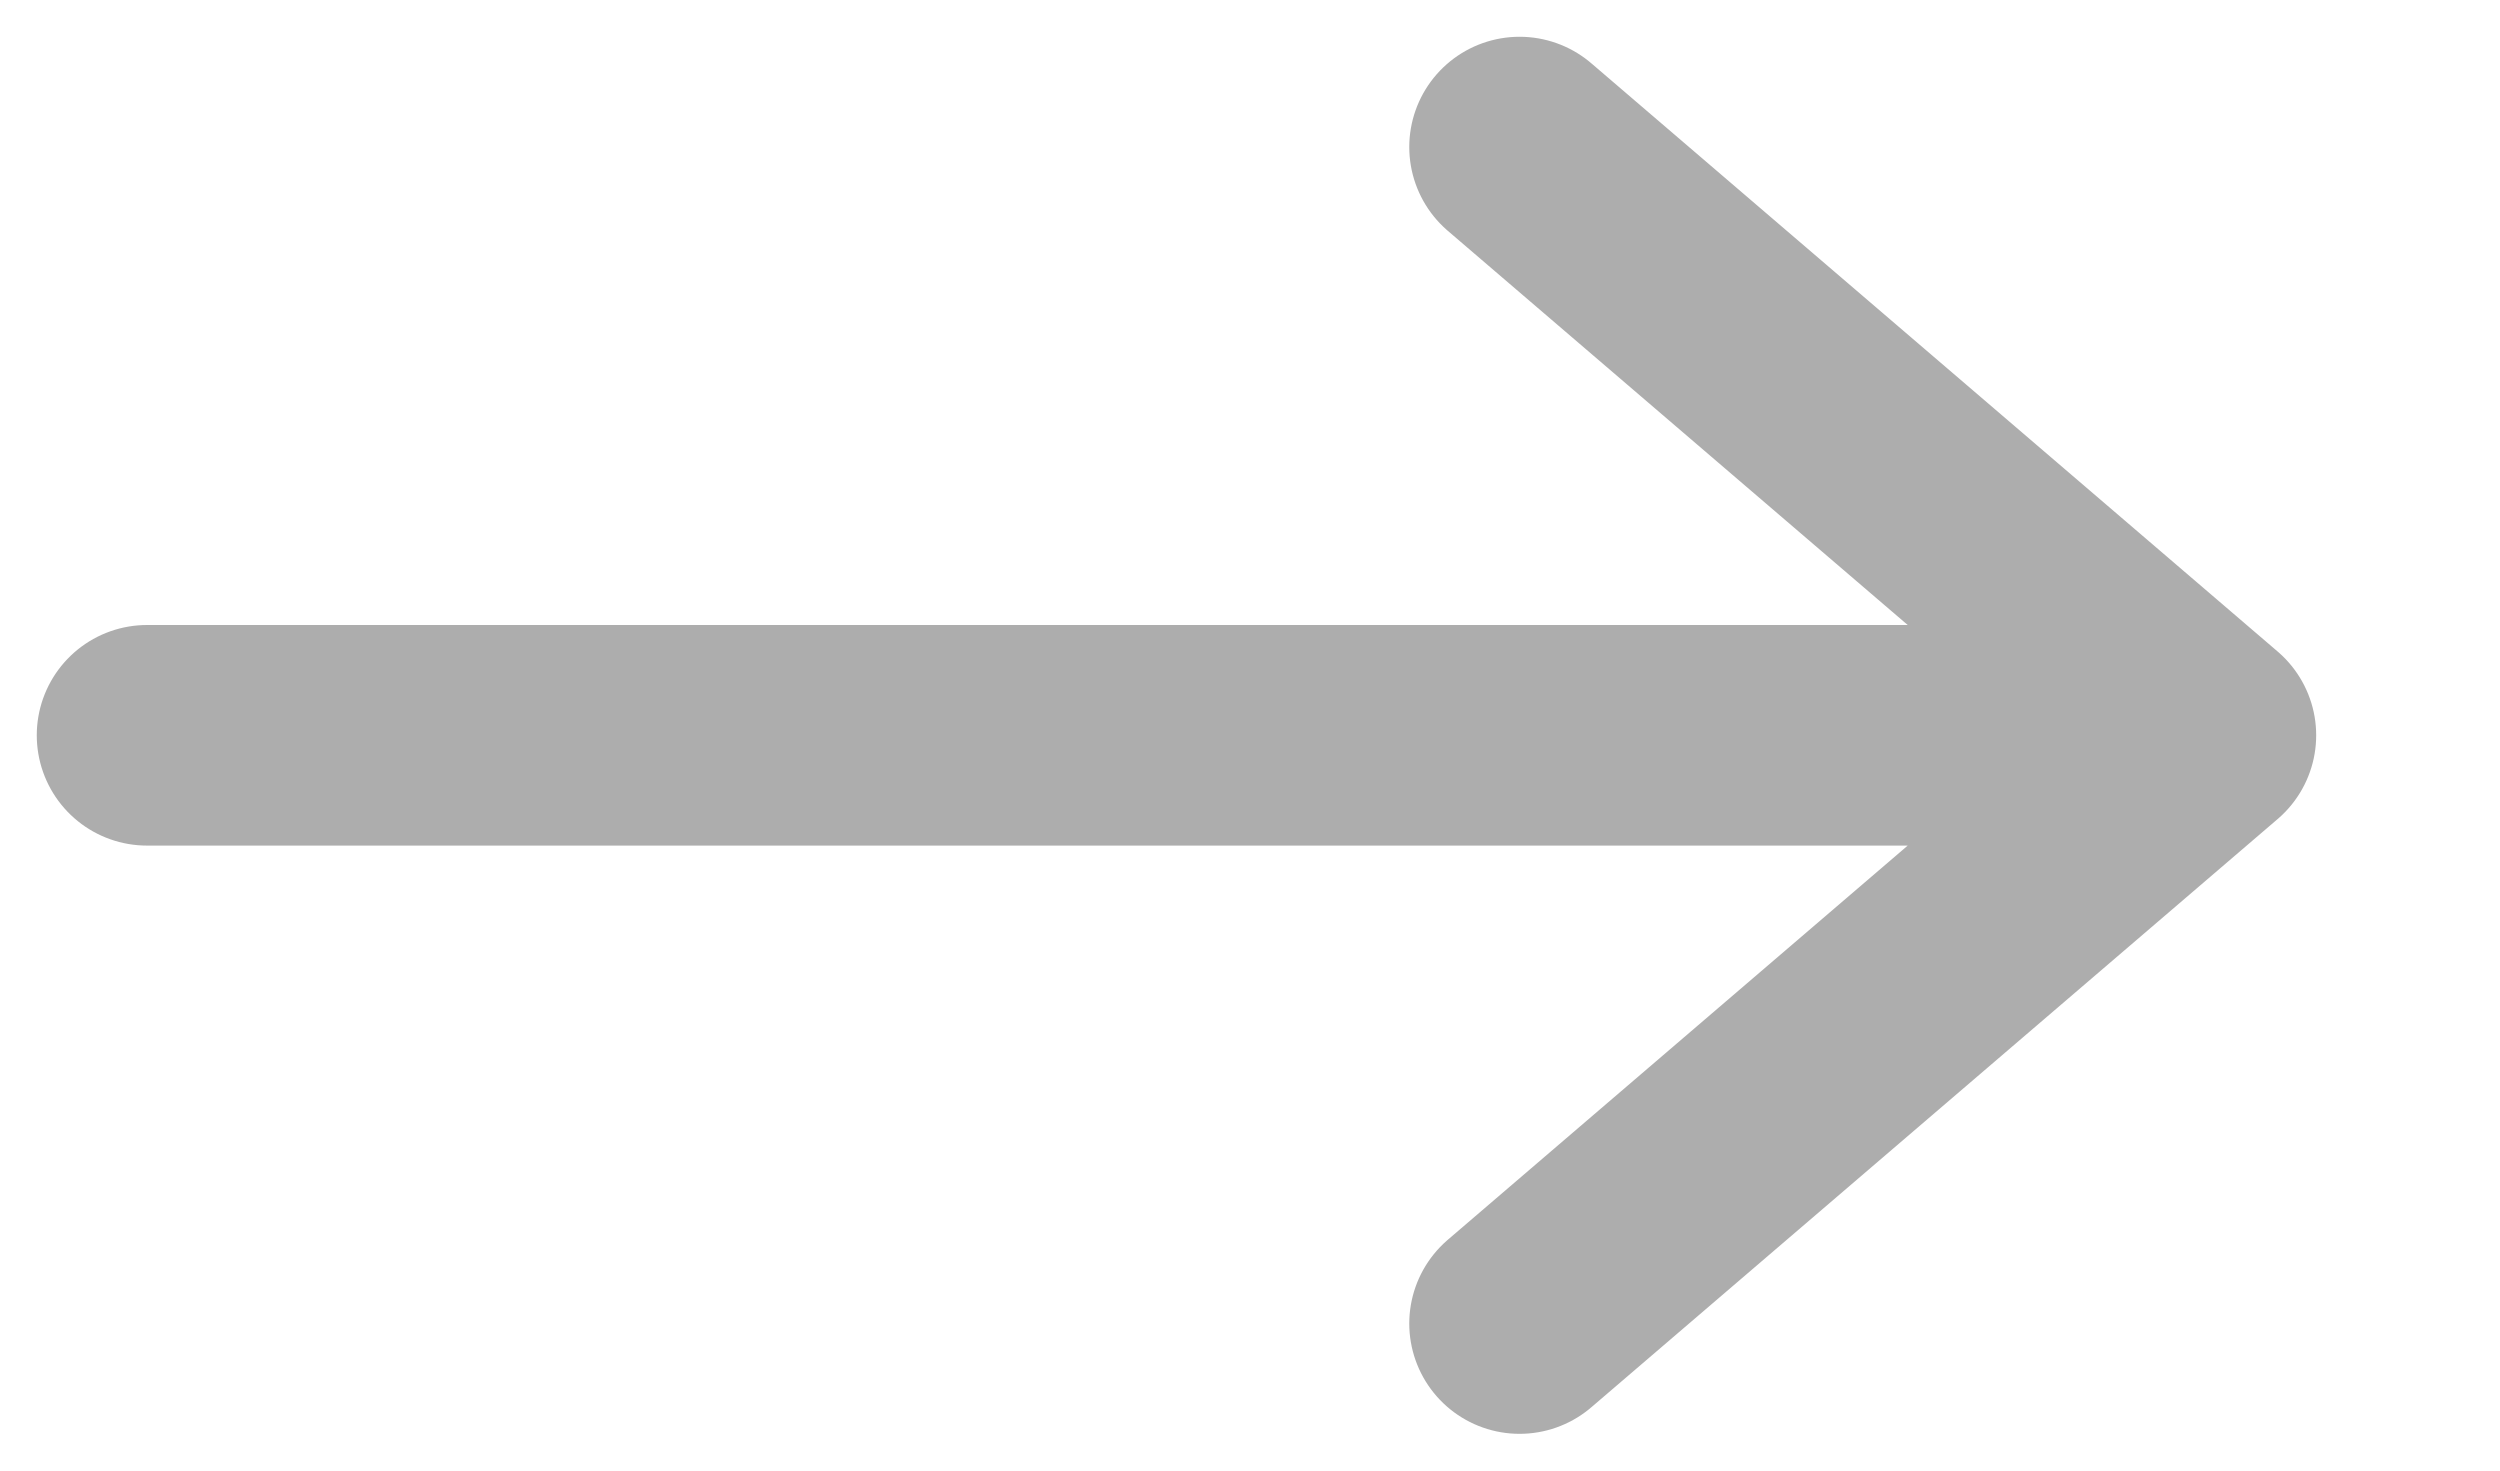 <svg width="17" height="10" viewBox="0 0 17 10" fill="none" xmlns="http://www.w3.org/2000/svg">
<path d="M1 5H15M15 5L10.333 9M15 5L10.333 1" stroke="#ADADAD" stroke-width="1.5" stroke-linecap="round"/>
</svg>
